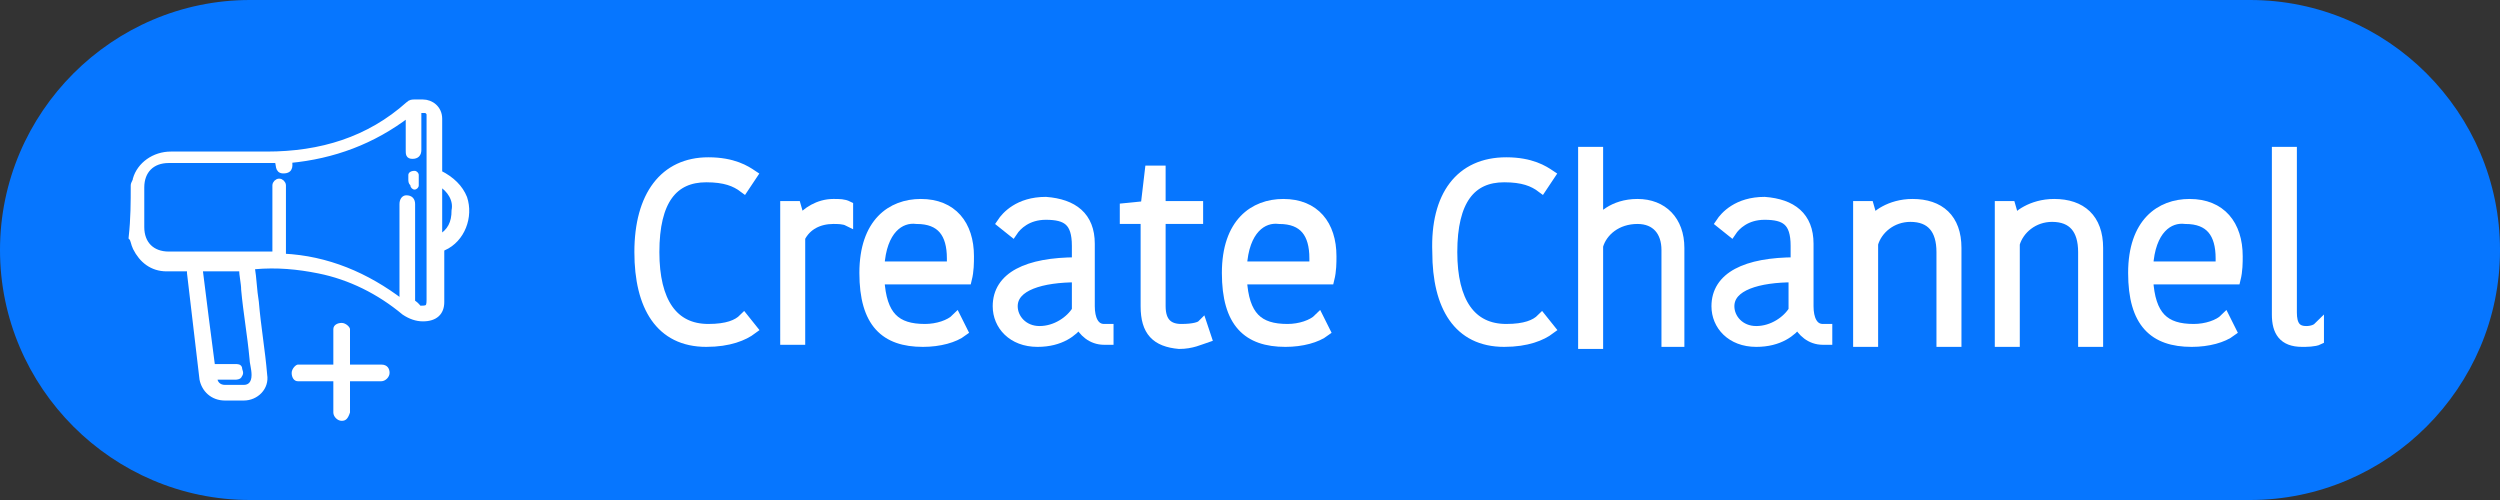 <?xml version="1.0" encoding="utf-8"?>
<!-- Generator: Adobe Illustrator 27.0.0, SVG Export Plug-In . SVG Version: 6.00 Build 0)  -->
<svg version="1.1" id="Layer_1" xmlns="http://www.w3.org/2000/svg" xmlns:xlink="http://www.w3.org/1999/xlink" x="0px" y="0px"
	 viewBox="0 0 120 24" style="enable-background:new 0 0 120 24;" xml:space="preserve">
<rect x="0" y="0" width="120" height="24" fill="#333333" stroke="none"/>
<style type="text/css">
	.st0{fill:#0676FF;}
	.st1{display:none;fill:#7FB3D5;}
	.st2{display:none;fill:#4E7CA8;}
	.st3{display:none;}
	.st4{display:inline;}
	.st5{fill:#FFFFFF;}
	.st6{display:none;fill:#0676FF;}
	.st7{display:inline;fill:#FFFFFF;}
	.st8{display:inline;fill:#FFFFFF;stroke:#FFFFFF;stroke-width:0.5;stroke-miterlimit:10;}
	.st9{fill:#FFFFFF;stroke:#FFFFFF;stroke-width:0.5;stroke-miterlimit:10;}
	.st10{fill:none;}
	.st11{fill:#FFFFFF;stroke:#FFFFFF;stroke-width:0.25;stroke-miterlimit:10;}
	.st12{display:inline;fill-rule:evenodd;clip-rule:evenodd;fill:none;stroke:#FFFFFF;stroke-width:0.586;stroke-miterlimit:10;}
	.st13{fill:#0676FF;stroke:#FFFFFF;stroke-width:0.5;stroke-miterlimit:10;}
</style>
<path id="background" class="st0" d="M108,24H12C5.4,24,0,18.6,0,12v0C0,5.4,5.4,0,12,0h96c6.6,0,12,5.4,12,12v0
	C120,18.6,114.6,24,108,24z"/>
<path id="hover" class="st1" d="M108,24H12C5.4,24,0,18.6,0,12v0C0,5.4,5.4,0,12,0h96c6.6,0,12,5.4,12,12v0
	C120,18.6,114.6,24,108,24z"/>
<path id="pressed" class="st2" d="M108,24H12C5.4,24,0,18.6,0,12v0C0,5.4,5.4,0,12,0h96c6.6,0,12,5.4,12,12v0
	C120,18.6,114.6,24,108,24z"/>
<g id="Group_00000039132291556072875660000000571840921572164747_" class="st3">
	<g class="st4">
		<g>
			<path class="st0" d="M13.6,13.7c-0.6-0.6-1.4-1.1-2.2-1.4c0.9-0.6,1.5-1.6,1.5-2.8c0-1.9-1.5-3.4-3.4-3.4c-1.9,0-3.4,1.5-3.4,3.4
				c0,1.2,0.6,2.2,1.5,2.8c-0.8,0.3-1.6,0.8-2.2,1.4c-1.1,1.1-1.7,2.6-1.7,4.1h0.9c0-2.7,2.2-4.9,4.9-4.9c2.7,0,4.9,2.2,4.9,4.9h0.9
				C15.4,16.3,14.7,14.8,13.6,13.7z M9.5,12C8.1,12,7,10.9,7,9.5s1.1-2.5,2.5-2.5c1.4,0,2.5,1.1,2.5,2.5S10.9,12,9.5,12z"/>
		</g>
	</g>
	<g class="st4">
		<g>
			<path class="st5" d="M13.6,13.7c-0.6-0.6-1.4-1.1-2.2-1.4c0.9-0.6,1.5-1.6,1.5-2.8c0-1.9-1.5-3.4-3.4-3.4c-1.9,0-3.4,1.5-3.4,3.4
				c0,1.2,0.6,2.2,1.5,2.8c-0.8,0.3-1.6,0.8-2.2,1.4c-1.1,1.1-1.7,2.6-1.7,4.1h0.9c0-2.7,2.2-4.9,4.9-4.9c2.7,0,4.9,2.2,4.9,4.9h0.9
				C15.4,16.3,14.7,14.8,13.6,13.7z M9.5,12C8.1,12,7,10.9,7,9.5s1.1-2.5,2.5-2.5c1.4,0,2.5,1.1,2.5,2.5S10.9,12,9.5,12z"/>
		</g>
	</g>
</g>
<g id="Group" class="st3">
	<g class="st4">
		<path class="st5" d="M23,14.2c-0.8-0.8-1.8-1.4-2.8-1.8c1.1-0.8,1.8-2,1.8-3.5c0-2.3-1.9-4.2-4.2-4.2c-2.3,0-4.2,1.9-4.2,4.2
			c0,1.5,0.7,2.7,1.8,3.5c-1,0.4-2,1-2.8,1.8c-1.4,1.4-2.2,3.2-2.2,5.2h1.1c0-3.4,2.8-6.2,6.2-6.2c3.4,0,6.2,2.8,6.2,6.2h1.1
			C25.1,17.4,24.3,15.5,23,14.2z M17.8,12c-1.7,0-3.1-1.4-3.1-3.1s1.4-3.1,3.1-3.1c1.7,0,3.1,1.4,3.1,3.1S19.5,12,17.8,12z"/>
	</g>
</g>
<path class="st6" d="M18,18.4l-3,0.4c-0.4,0.1-0.8-0.2-0.9-0.7l-0.4-3c-0.1-0.4,0.2-0.8,0.7-0.9l3-0.4c0.4-0.1,0.8,0.2,0.9,0.7
	l0.4,3C18.7,17.9,18.4,18.4,18,18.4z"/>
<path class="st6" d="M13.2,15.2c0.2-0.2,0.4-0.5,0.7-0.7c0.2-0.1,0.3-0.2,0.5-0.3"/>
<rect x="13.5" y="14.7" transform="matrix(0.732 0.681 -0.681 0.732 13.849 -5.326)" class="st6" width="0.4" height="0.5"/>
<path class="st6" d="M4,19.3l-1.9-0.9c-0.6-0.3-0.9-1.1-0.6-1.7l0.9-1.9c0.3-0.6,1.1-0.9,1.7-0.6L6,15.1c0.6,0.3,0.9,1.1,0.6,1.7
	l-0.9,1.9C5.4,19.3,4.7,19.6,4,19.3z"/>
<g id="plus_group" class="st3">
	<path class="st7" d="M4.9,20.2L4.9,20.2c-0.2,0-0.4-0.2-0.4-0.4v-4.6c0-0.2,0.2-0.4,0.4-0.4h0c0.2,0,0.4,0.2,0.4,0.4v4.6
		C5.3,20,5.2,20.2,4.9,20.2z"/>
	<path class="st7" d="M7.6,17.5L7.6,17.5c0,0.2-0.2,0.4-0.4,0.4H2.6c-0.2,0-0.4-0.2-0.4-0.4l0,0c0-0.2,0.2-0.4,0.4-0.4h4.6
		C7.5,17.1,7.6,17.3,7.6,17.5z"/>
</g>
<g id="arrow" class="st3">
	<path class="st7" d="M7.6,17.5L7.6,17.5c0,0.2-0.2,0.4-0.4,0.4H3c-0.2,0-0.4-0.2-0.4-0.4v0c0-0.2,0.2-0.4,0.4-0.4h4.2
		C7.4,17.1,7.6,17.2,7.6,17.5z"/>
	<path class="st7" d="M6.6,19L6.6,19c0.2,0.2,0.4,0.2,0.6,0l1.2-1.2c0.2-0.2,0.2-0.4,0-0.6h0c-0.2-0.2-0.4-0.2-0.6,0l-1.2,1.2
		C6.4,18.6,6.4,18.8,6.6,19z"/>
	<path class="st7" d="M8.3,17.8L8.3,17.8c-0.2,0.2-0.4,0.2-0.6,0l-1.2-1.2c-0.2-0.2-0.2-0.4,0-0.6h0c0.2-0.2,0.4-0.2,0.6,0l1.2,1.2
		C8.5,17.4,8.5,17.6,8.3,17.8z"/>
</g>
<g class="st3">
	<path class="st8" d="M42.9,15.6c0.3,0.1,0.6,0.2,1.1,0.2c0.8,0,1.1-0.3,1.1-1.1V7.9h0.7v6.8c0,1-0.5,1.8-1.9,1.8
		c-0.6,0-1.1-0.1-1.3-0.2L42.9,15.6z"/>
	<path class="st8" d="M47.7,13.1c0-2,0.7-3.4,2.6-3.4c1.9,0,2.6,1.3,2.6,3.3c0,2-0.7,3.4-2.6,3.4C48.3,16.5,47.7,15.1,47.7,13.1z
		 M50.3,15.8c1.3,0,1.8-0.9,1.8-2.7c0-1.8-0.6-2.7-1.9-2.7s-1.8,0.9-1.8,2.7C48.4,14.9,49,15.8,50.3,15.8z"/>
	<path class="st8" d="M55.3,7.4c0.3,0,0.6,0.3,0.6,0.6c0,0.3-0.3,0.6-0.6,0.6c-0.3,0-0.6-0.3-0.6-0.6C54.7,7.6,55,7.4,55.3,7.4z
		 M55,9.9h0.7v6.5H55V9.9z"/>
	<path class="st8" d="M62.8,16.4h-0.7v-4.3c0-1.1-0.5-1.7-1.5-1.7c-0.9,0-1.6,0.6-1.8,1.3v4.7h-0.7V9.9h0.5l0.2,0.7h0
		c0.1-0.2,0.8-0.8,1.9-0.8c1.3,0,2.1,0.7,2.1,2.1V16.4z"/>
	<path class="st8" d="M73.8,8.5l-0.5,0.6c-0.4-0.3-1-0.6-1.8-0.6c-1.3,0-2.7,0.7-2.7,3.6c0,2.7,1,3.7,2.7,3.7c0.6,0,1.3-0.1,1.7-0.4
		v-3.3h0.7v3.6c-0.5,0.4-1.3,0.8-2.5,0.8c-2.1,0-3.3-1.4-3.3-4.3c0-3,1.6-4.3,3.5-4.3C72.9,7.8,73.5,8.2,73.8,8.5z"/>
	<path class="st8" d="M78.9,10.6c-0.2-0.1-0.5-0.1-0.7-0.1c-0.7,0-1.3,0.3-1.6,0.9v4.9h-0.7V9.9h0.5l0.2,0.7h0
		c0.3-0.4,0.9-0.8,1.6-0.8c0.3,0,0.5,0,0.7,0.1V10.6z"/>
	<path class="st8" d="M79.7,13.1c0-2,0.7-3.4,2.6-3.4c1.9,0,2.6,1.3,2.6,3.3c0,2-0.7,3.4-2.6,3.4C80.3,16.5,79.7,15.1,79.7,13.1z
		 M82.3,15.8c1.3,0,1.8-0.9,1.8-2.7c0-1.8-0.6-2.7-1.9-2.7c-1.3,0-1.8,0.9-1.8,2.7C80.4,14.9,81,15.8,82.3,15.8z"/>
	<path class="st8" d="M86.6,9.9h0.7v4.2c0,1.2,0.5,1.7,1.6,1.7c1,0,1.8-0.5,1.8-1.8V9.9h0.7v6.5h-0.5l-0.2-0.7h0
		c-0.1,0.2-0.7,0.8-1.9,0.8c-1.3,0-2.1-0.7-2.1-2.1V9.9z"/>
	<path class="st8" d="M95.1,16.4c-0.3,0-0.7,0-1-0.1v2.4h-0.7V9.9h0.5l0.2,0.7h0c0.3-0.4,0.9-0.8,1.7-0.8c1.5,0,2.4,1,2.4,3.1
		C98.2,15.1,97,16.4,95.1,16.4z M95.1,15.7c1.6,0,2.4-1,2.4-2.7c0-2-0.9-2.6-1.8-2.6c-0.9,0-1.4,0.6-1.6,1v4.1
		C94.3,15.6,94.8,15.7,95.1,15.7z"/>
</g>
<g id="Create_Group" class="st3">
	<path class="st8" d="M39.9,7.8c1.2,0,1.8,0.4,2.1,0.6L41.6,9c-0.4-0.3-0.9-0.5-1.8-0.5c-1.6,0-2.5,1.1-2.5,3.6
		c0,2.4,0.9,3.7,2.6,3.7c0.9,0,1.4-0.2,1.7-0.5l0.4,0.5c-0.4,0.3-1.1,0.6-2.2,0.6c-2.2,0-3.2-1.7-3.2-4.3
		C36.5,9.4,37.7,7.8,39.9,7.8z"/>
	<path class="st8" d="M46.6,10.6c-0.2-0.1-0.5-0.1-0.7-0.1c-0.7,0-1.3,0.3-1.6,0.9v4.9h-0.7V9.9h0.5l0.2,0.7h0
		c0.3-0.4,0.9-0.8,1.6-0.8c0.3,0,0.5,0,0.7,0.1V10.6z"/>
	<path class="st8" d="M52.1,15.9c-0.4,0.3-1.1,0.5-1.9,0.5c-1.8,0-2.8-0.9-2.8-3.3c0-2.4,1.3-3.3,2.7-3.3c1.5,0,2.3,1,2.3,2.5
		c0,0.3,0,0.7-0.1,1.1h-4.2c0.1,1.8,0.8,2.4,2.2,2.4c0.6,0,1.2-0.2,1.5-0.5L52.1,15.9z M48.1,12.8h3.5c0-0.2,0-0.3,0-0.4
		c0-1.2-0.5-1.9-1.7-1.9C49.1,10.4,48.1,11,48.1,12.8z"/>
	<path class="st8" d="M58.2,11.7v3c0,0.6,0.2,1.1,0.7,1.1H59v0.5c0,0-0.1,0-0.2,0c-0.6,0-1-0.4-1.2-0.8h0c-0.3,0.4-0.9,0.9-2,0.9
		c-1.2,0-1.9-0.8-1.9-1.7c0-1.4,1.4-2.1,3.8-2.1v-0.8c0-1.2-0.5-1.5-1.5-1.5c-0.9,0-1.4,0.5-1.6,0.8L54,10.8c0.2-0.3,0.8-1,2.1-1
		C57.4,9.8,58.2,10.4,58.2,11.7z M57.5,13.3c-1.7,0-3.1,0.4-3.1,1.4c0,0.6,0.5,1.2,1.3,1.2c0.8,0,1.5-0.5,1.8-1V13.3z"/>
	<path class="st8" d="M60.9,14.7v-4.2h-1V10l1-0.1L61,8.2h0.5v1.7h1.8v0.6h-1.8v4.2c0,0.8,0.4,1.1,1,1.1c0.6,0,0.9-0.1,1-0.2
		l0.2,0.6c-0.3,0.1-0.7,0.3-1.3,0.3C61.4,16.4,60.9,15.9,60.9,14.7z"/>
	<path class="st8" d="M69.5,15.9c-0.4,0.3-1.1,0.5-1.9,0.5c-1.8,0-2.8-0.9-2.8-3.3c0-2.4,1.3-3.3,2.7-3.3c1.5,0,2.3,1,2.3,2.5
		c0,0.3,0,0.7-0.1,1.1h-4.2c0.1,1.8,0.8,2.4,2.2,2.4c0.6,0,1.2-0.2,1.5-0.5L69.5,15.9z M65.5,12.8H69c0-0.2,0-0.3,0-0.4
		c0-1.2-0.5-1.9-1.7-1.9C66.5,10.4,65.6,11,65.5,12.8z"/>
	<path class="st8" d="M80.5,8.5L80,9.1c-0.4-0.3-1-0.6-1.8-0.6c-1.3,0-2.7,0.7-2.7,3.6c0,2.7,1,3.7,2.7,3.7c0.6,0,1.3-0.1,1.7-0.4
		v-3.3h0.7v3.6c-0.5,0.4-1.3,0.8-2.5,0.8c-2.1,0-3.3-1.4-3.3-4.3c0-3,1.6-4.3,3.5-4.3C79.6,7.8,80.2,8.2,80.5,8.5z"/>
	<path class="st8" d="M85.6,10.6c-0.2-0.1-0.5-0.1-0.7-0.1c-0.7,0-1.3,0.3-1.6,0.9v4.9h-0.7V9.9h0.5l0.2,0.7h0
		c0.3-0.4,0.9-0.8,1.6-0.8c0.3,0,0.5,0,0.7,0.1V10.6z"/>
	<path class="st8" d="M86.4,13.1c0-2,0.7-3.4,2.6-3.4c1.9,0,2.6,1.3,2.6,3.3c0,2-0.7,3.4-2.6,3.4C87.1,16.5,86.4,15.1,86.4,13.1z
		 M89,15.8c1.3,0,1.8-0.9,1.8-2.7c0-1.8-0.6-2.7-1.9-2.7c-1.3,0-1.8,0.9-1.8,2.7C87.1,14.9,87.7,15.8,89,15.8z"/>
	<path class="st8" d="M93.3,9.9H94v4.2c0,1.2,0.5,1.7,1.6,1.7c1,0,1.8-0.5,1.8-1.8V9.9H98v6.5h-0.5l-0.2-0.7h0
		c-0.1,0.2-0.7,0.8-1.9,0.8c-1.3,0-2.1-0.7-2.1-2.1V9.9z"/>
	<path class="st8" d="M101.8,16.4c-0.3,0-0.7,0-1-0.1v2.4h-0.7V9.9h0.5l0.2,0.7h0c0.3-0.4,0.9-0.8,1.7-0.8c1.5,0,2.4,1,2.4,3.1
		C105,15.1,103.8,16.4,101.8,16.4z M101.8,15.7c1.6,0,2.4-1,2.4-2.7c0-2-0.9-2.6-1.8-2.6c-0.9,0-1.4,0.6-1.6,1v4.1
		C101.1,15.6,101.5,15.7,101.8,15.7z"/>
</g>
<g id="join_channel" class="st3">
	<path class="st8" d="M37,15.6c0.3,0.1,0.6,0.2,1.1,0.2c0.8,0,1.1-0.3,1.1-1.1V7.9h0.7v6.8c0,1-0.5,1.8-1.9,1.8
		c-0.6,0-1.1-0.1-1.3-0.2L37,15.6z"/>
	<path class="st8" d="M41.8,13.1c0-2,0.7-3.4,2.6-3.4c1.9,0,2.6,1.3,2.6,3.3c0,2-0.7,3.4-2.6,3.4C42.5,16.5,41.8,15.1,41.8,13.1z
		 M44.4,15.8c1.3,0,1.8-0.9,1.8-2.7c0-1.8-0.6-2.7-1.9-2.7s-1.8,0.9-1.8,2.7C42.5,14.9,43.1,15.8,44.4,15.8z"/>
	<path class="st8" d="M49.4,7.4C49.8,7.4,50,7.6,50,8c0,0.3-0.3,0.6-0.6,0.6c-0.3,0-0.6-0.3-0.6-0.6C48.8,7.6,49.1,7.4,49.4,7.4z
		 M49.1,9.9h0.7v6.5h-0.7V9.9z"/>
	<path class="st8" d="M56.9,16.4h-0.7v-4.3c0-1.1-0.5-1.7-1.5-1.7c-0.9,0-1.6,0.6-1.8,1.3v4.7h-0.7V9.9h0.5l0.2,0.7h0
		c0.1-0.2,0.8-0.8,1.9-0.8c1.3,0,2.1,0.7,2.1,2.1V16.4z"/>
	<path class="st8" d="M65.5,7.8c1.2,0,1.8,0.4,2.1,0.6L67.2,9c-0.4-0.3-0.9-0.5-1.8-0.5c-1.6,0-2.5,1.1-2.5,3.6
		c0,2.4,0.9,3.7,2.6,3.7c0.9,0,1.4-0.2,1.7-0.5l0.4,0.5c-0.4,0.3-1.1,0.6-2.2,0.6c-2.2,0-3.2-1.7-3.2-4.3
		C62.2,9.4,63.4,7.8,65.5,7.8z"/>
	<path class="st8" d="M73.9,11.9v4.5h-0.7V12c0-0.9-0.5-1.5-1.4-1.5c-1,0-1.7,0.6-1.9,1.3v4.7h-0.7V7.3h0.7v3.4h0
		c0.1-0.2,0.7-0.9,1.9-0.9C73.1,9.8,73.9,10.6,73.9,11.9z"/>
	<path class="st8" d="M80,11.7v3c0,0.6,0.2,1.1,0.7,1.1h0.2v0.5c0,0-0.1,0-0.2,0c-0.6,0-1-0.4-1.2-0.8h0c-0.3,0.4-0.9,0.9-2,0.9
		c-1.2,0-1.9-0.8-1.9-1.7c0-1.4,1.4-2.1,3.8-2.1v-0.8c0-1.2-0.5-1.5-1.5-1.5c-0.9,0-1.4,0.5-1.6,0.8l-0.5-0.4c0.2-0.3,0.8-1,2.1-1
		C79.2,9.8,80,10.4,80,11.7z M79.4,13.3c-1.7,0-3.1,0.4-3.1,1.4c0,0.6,0.5,1.2,1.3,1.2c0.8,0,1.5-0.5,1.8-1V13.3z"/>
	<path class="st8" d="M87.2,16.4h-0.7v-4.3c0-1.1-0.5-1.7-1.5-1.7c-0.9,0-1.6,0.6-1.8,1.3v4.7h-0.7V9.9H83l0.2,0.7h0
		c0.1-0.2,0.8-0.8,1.9-0.8c1.3,0,2.1,0.7,2.1,2.1V16.4z"/>
	<path class="st8" d="M94,16.4h-0.7v-4.3c0-1.1-0.5-1.7-1.5-1.7c-0.9,0-1.6,0.6-1.8,1.3v4.7h-0.7V9.9h0.5l0.2,0.7h0
		c0.1-0.2,0.8-0.8,1.9-0.8c1.3,0,2.1,0.7,2.1,2.1V16.4z"/>
	<path class="st8" d="M100.4,15.9c-0.4,0.3-1.1,0.5-1.9,0.5c-1.8,0-2.8-0.9-2.8-3.3c0-2.4,1.3-3.3,2.7-3.3c1.5,0,2.3,1,2.3,2.5
		c0,0.3,0,0.7-0.1,1.1h-4.2c0.1,1.8,0.8,2.4,2.2,2.4c0.6,0,1.2-0.2,1.5-0.5L100.4,15.9z M96.4,12.8h3.5c0-0.2,0-0.3,0-0.4
		c0-1.2-0.5-1.9-1.7-1.9C97.4,10.4,96.5,11,96.4,12.8z"/>
	<path class="st8" d="M103.2,7.3V15c0,0.6,0.2,0.9,0.7,0.9c0.3,0,0.5-0.1,0.6-0.2v0.6c-0.2,0.1-0.6,0.1-0.8,0.1
		c-0.9,0-1.2-0.5-1.2-1.3V7.3H103.2z"/>
</g>
<g id="Create_Group_00000039844536943904640010000007906095186735381120_">
	<path class="st9" d="M34,7.8c1.2,0,1.8,0.4,2.1,0.6L35.7,9c-0.4-0.3-0.9-0.5-1.8-0.5c-1.6,0-2.5,1.1-2.5,3.6c0,2.4,0.9,3.7,2.6,3.7
		c0.9,0,1.4-0.2,1.7-0.5l0.4,0.5c-0.4,0.3-1.1,0.6-2.2,0.6c-2.2,0-3.2-1.7-3.2-4.3C30.7,9.4,31.9,7.8,34,7.8z"/>
	<path class="st9" d="M40.7,10.6c-0.2-0.1-0.5-0.1-0.7-0.1c-0.7,0-1.3,0.3-1.6,0.9v4.9h-0.7V9.9h0.5l0.2,0.7h0
		c0.3-0.4,0.9-0.8,1.6-0.8c0.3,0,0.5,0,0.7,0.1V10.6z"/>
	<path class="st9" d="M46.2,15.9c-0.4,0.3-1.1,0.5-1.9,0.5c-1.8,0-2.8-0.9-2.8-3.3c0-2.4,1.3-3.3,2.7-3.3c1.5,0,2.3,1,2.3,2.5
		c0,0.3,0,0.7-0.1,1.1h-4.2c0.1,1.8,0.8,2.4,2.2,2.4c0.6,0,1.2-0.2,1.5-0.5L46.2,15.9z M42.2,12.8h3.5c0-0.2,0-0.3,0-0.4
		c0-1.2-0.5-1.9-1.7-1.9C43.2,10.4,42.3,11,42.2,12.8z"/>
	<path class="st9" d="M52.3,11.7v3c0,0.6,0.2,1.1,0.7,1.1h0.2v0.5c0,0-0.1,0-0.2,0c-0.6,0-1-0.4-1.2-0.8h0c-0.3,0.4-0.9,0.9-2,0.9
		c-1.2,0-1.9-0.8-1.9-1.7c0-1.4,1.4-2.1,3.8-2.1v-0.8c0-1.2-0.5-1.5-1.5-1.5c-0.9,0-1.4,0.5-1.6,0.8l-0.5-0.4c0.2-0.3,0.8-1,2.1-1
		C51.5,9.8,52.3,10.4,52.3,11.7z M51.7,13.3c-1.7,0-3.1,0.4-3.1,1.4c0,0.6,0.5,1.2,1.3,1.2c0.8,0,1.5-0.5,1.8-1V13.3z"/>
	<path class="st9" d="M55,14.7v-4.2h-1V10l1-0.1l0.2-1.7h0.5v1.7h1.8v0.6h-1.8v4.2c0,0.8,0.4,1.1,1,1.1c0.6,0,0.9-0.1,1-0.2l0.2,0.6
		c-0.3,0.1-0.7,0.3-1.3,0.3C55.5,16.4,55,15.9,55,14.7z"/>
	<path class="st9" d="M63.6,15.9c-0.4,0.3-1.1,0.5-1.9,0.5c-1.8,0-2.8-0.9-2.8-3.3c0-2.4,1.3-3.3,2.7-3.3c1.5,0,2.3,1,2.3,2.5
		c0,0.3,0,0.7-0.1,1.1h-4.2c0.1,1.8,0.8,2.4,2.2,2.4c0.6,0,1.2-0.2,1.5-0.5L63.6,15.9z M59.6,12.8h3.5c0-0.2,0-0.3,0-0.4
		c0-1.2-0.5-1.9-1.7-1.9C60.6,10.4,59.7,11,59.6,12.8z"/>
	<path class="st9" d="M72.3,7.8c1.2,0,1.8,0.4,2.1,0.6L74,9c-0.4-0.3-0.9-0.5-1.8-0.5c-1.6,0-2.5,1.1-2.5,3.6c0,2.4,0.9,3.7,2.6,3.7
		c0.9,0,1.4-0.2,1.7-0.5l0.4,0.5c-0.4,0.3-1.1,0.6-2.2,0.6c-2.2,0-3.2-1.7-3.2-4.3C68.9,9.4,70.1,7.8,72.3,7.8z"/>
	<path class="st9" d="M80.6,11.9v4.5H80V12c0-0.9-0.5-1.5-1.4-1.5c-1,0-1.7,0.6-1.9,1.3v4.7h-0.7V7.3h0.7v3.4h0
		c0.1-0.2,0.7-0.9,1.9-0.9C79.8,9.8,80.6,10.6,80.6,11.9z"/>
	<path class="st9" d="M86.8,11.7v3c0,0.6,0.2,1.1,0.7,1.1h0.2v0.5c0,0-0.1,0-0.2,0c-0.6,0-1-0.4-1.2-0.8h0c-0.3,0.4-0.9,0.9-2,0.9
		c-1.2,0-1.9-0.8-1.9-1.7c0-1.4,1.4-2.1,3.8-2.1v-0.8c0-1.2-0.5-1.5-1.5-1.5c-0.9,0-1.4,0.5-1.6,0.8l-0.5-0.4c0.2-0.3,0.8-1,2.1-1
		C86,9.8,86.8,10.4,86.8,11.7z M86.1,13.3c-1.7,0-3.1,0.4-3.1,1.4c0,0.6,0.5,1.2,1.3,1.2c0.8,0,1.5-0.5,1.8-1V13.3z"/>
	<path class="st9" d="M93.9,16.4h-0.7v-4.3c0-1.1-0.5-1.7-1.5-1.7c-0.9,0-1.6,0.6-1.8,1.3v4.7h-0.7V9.9h0.5l0.2,0.7h0
		c0.1-0.2,0.8-0.8,1.9-0.8c1.3,0,2.1,0.7,2.1,2.1V16.4z"/>
	<path class="st9" d="M100.7,16.4H100v-4.3c0-1.1-0.5-1.7-1.5-1.7c-0.9,0-1.6,0.6-1.8,1.3v4.7H96V9.9h0.5l0.2,0.7h0
		c0.1-0.2,0.8-0.8,1.9-0.8c1.3,0,2.1,0.7,2.1,2.1V16.4z"/>
	<path class="st9" d="M107.1,15.9c-0.4,0.3-1.1,0.5-1.9,0.5c-1.8,0-2.8-0.9-2.8-3.3c0-2.4,1.3-3.3,2.7-3.3c1.5,0,2.3,1,2.3,2.5
		c0,0.3,0,0.7-0.1,1.1h-4.2c0.1,1.8,0.8,2.4,2.2,2.4c0.6,0,1.2-0.2,1.5-0.5L107.1,15.9z M103.1,12.8h3.5c0-0.2,0-0.3,0-0.4
		c0-1.2-0.5-1.9-1.7-1.9C104.1,10.4,103.2,11,103.1,12.8z"/>
	<path class="st9" d="M110,7.3V15c0,0.6,0.2,0.9,0.7,0.9c0.3,0,0.5-0.1,0.6-0.2v0.6c-0.2,0.1-0.6,0.1-0.8,0.1
		c-0.9,0-1.2-0.5-1.2-1.3V7.3H110z"/>
</g>
<g id="channel">
	<path class="st10" d="M6.4,8.9c0-1.6,0-3.3,0-4.9c5.3,0,10.7,0,16,0c0,5.3,0,10.7,0,16c-5.3,0-10.7,0-16,0c0-2.9,0-5.8,0-8.7
		c0.1,0.2,0.1,0.4,0.2,0.5c0.3,0.6,0.8,0.9,1.5,1c0.4,0,0.7,0,1.1,0c0,0.1,0,0.2,0,0.2c0.2,1.7,0.4,3.4,0.6,5.1
		c0.1,0.6,0.5,0.9,1.1,0.9c0.3,0,0.6,0,0.9,0c0.6,0,1.1-0.5,1-1.1c-0.1-1.2-0.3-2.3-0.4-3.5c-0.1-0.6-0.1-1.1-0.2-1.7c0,0,0,0,0.1,0
		c1,0,2.1,0,3.1,0.2c1.5,0.3,2.9,1,4.1,2c0.3,0.2,0.5,0.3,0.9,0.3c0.6,0,0.8-0.3,0.9-0.8c0-0.8,0-1.6,0-2.4c0-0.1,0-0.2,0.1-0.2
		c0.9-0.4,1.3-1.5,1-2.4c-0.2-0.6-0.6-1-1.2-1.2c0-0.1,0-0.1,0-0.2c0-0.8,0-1.6,0-2.4c0-0.4-0.3-0.8-0.8-0.8c-0.1,0-0.2,0-0.4,0
		c-0.1,0-0.2,0-0.3,0.1c-2,1.7-4.3,2.4-6.8,2.4c-1.5,0-3.1,0-4.6,0c-0.8,0-1.4,0.5-1.7,1.2C6.5,8.7,6.4,8.8,6.4,8.9z"/>
	<path class="st11" d="M6.4,8.9c0-0.1,0.1-0.2,0.1-0.3c0.2-0.7,0.9-1.2,1.7-1.2c1.5,0,3.1,0,4.6,0c2.6,0,4.9-0.7,6.8-2.4
		c0.1-0.1,0.2-0.1,0.3-0.1c0.1,0,0.2,0,0.4,0c0.4,0,0.8,0.3,0.8,0.8c0,0.8,0,1.6,0,2.4c0,0.1,0,0.1,0,0.2c0.6,0.3,1,0.7,1.2,1.2
		c0.3,0.9-0.1,2-1,2.4c-0.1,0-0.1,0.1-0.1,0.2c0,0.8,0,1.6,0,2.4c0,0.5-0.3,0.8-0.9,0.8c-0.3,0-0.6-0.1-0.9-0.3
		c-1.2-1-2.6-1.7-4.1-2c-1-0.2-2-0.3-3.1-0.2c0,0,0,0-0.1,0c0.1,0.6,0.1,1.1,0.2,1.7c0.1,1.2,0.3,2.3,0.4,3.5c0.1,0.6-0.4,1.1-1,1.1
		c-0.3,0-0.6,0-0.9,0c-0.6,0-1-0.4-1.1-0.9c-0.2-1.7-0.4-3.4-0.6-5.1c0-0.1,0-0.1,0-0.2c-0.4,0-0.7,0-1.1,0c-0.7,0-1.2-0.4-1.5-1
		c-0.1-0.2-0.1-0.4-0.2-0.5C6.4,10.5,6.4,9.7,6.4,8.9z M20.1,14.8c0.4,0,0.5,0,0.5-0.4c0-2.9,0-5.8,0-8.7c0-0.1,0-0.1,0-0.2
		c0-0.1-0.1-0.2-0.2-0.2c-0.1,0-0.2,0-0.3,0c0,0.7,0,1.3,0,1.9c0,0.2-0.1,0.3-0.3,0.3c-0.2,0-0.2-0.1-0.2-0.3c0-0.5,0-0.9,0-1.4
		c0-0.1,0-0.2,0-0.3c-1.7,1.3-3.6,2-5.7,2.2c0,0.2,0.1,0.5-0.3,0.5c-0.3,0-0.2-0.3-0.3-0.5c0,0-0.1,0-0.1,0c-1.7,0-3.4,0-5.1,0
		c-0.8,0-1.3,0.5-1.3,1.3c0,0.6,0,1.2,0,1.9c0,0.8,0.5,1.3,1.3,1.3c1.7,0,3.3,0,5,0c0,0,0.1,0,0.1,0c0-0.1,0-0.1,0-0.2
		c0-1,0-2,0-2.9c0-0.1,0-0.1,0-0.2c0-0.1,0.1-0.2,0.2-0.2c0.1,0,0.2,0.1,0.2,0.2c0,0,0,0.1,0,0.2c0,1,0,2,0,3c0,0.1,0,0.1,0,0.2
		c2.1,0.1,4,0.9,5.7,2.2c0-0.4,0-0.8,0-1.2c0-1.2,0-2.3,0-3.5c0-0.2,0.1-0.3,0.2-0.3c0.2,0,0.3,0.1,0.3,0.3c0,0,0,0.1,0,0.1
		c0,1.5,0,3.1,0,4.6C20.1,14.7,20.1,14.8,20.1,14.8z M10.3,18.1c0,0.3,0.2,0.5,0.5,0.5c0.3,0,0.6,0,0.9,0c0.3,0,0.5-0.2,0.5-0.6
		c0-0.3-0.1-0.6-0.1-0.8c-0.1-1.1-0.3-2.2-0.4-3.3c0-0.3-0.1-0.7-0.1-1c-0.7,0-1.3,0-2,0c0.2,1.6,0.4,3.2,0.6,4.7c0.4,0,0.7,0,1.1,0
		c0.1,0,0.2,0,0.2,0.1c0,0.1,0.1,0.2,0,0.3c0,0.1-0.2,0.1-0.2,0.1C11,18.1,10.7,18.1,10.3,18.1z M21.1,8.8c0,0.9,0,1.7,0,2.6
		c0.5-0.3,0.7-0.7,0.7-1.3C21.9,9.6,21.6,9.1,21.1,8.8z"/>
	<path class="st10" d="M20.1,14.8c0-0.1,0-0.1,0-0.2c0-1.5,0-3.1,0-4.6c0,0,0-0.1,0-0.1c0-0.2-0.1-0.3-0.3-0.3
		c-0.2,0-0.2,0.1-0.2,0.3c0,1.2,0,2.3,0,3.5c0,0.4,0,0.8,0,1.2c-1.7-1.3-3.6-2-5.7-2.2c0-0.1,0-0.1,0-0.2c0-1,0-2,0-3
		c0-0.1,0-0.1,0-0.2c0-0.1-0.1-0.2-0.2-0.2c-0.1,0-0.2,0.1-0.2,0.2c0,0,0,0.1,0,0.2c0,1,0,2,0,2.9c0,0.1,0,0.1,0,0.2
		c0,0-0.1,0-0.1,0c-1.7,0-3.3,0-5,0c-0.8,0-1.3-0.5-1.3-1.3c0-0.6,0-1.2,0-1.9c0-0.8,0.5-1.3,1.3-1.3c1.7,0,3.4,0,5.1,0
		c0,0,0.1,0,0.1,0c0,0.2-0.1,0.5,0.3,0.5c0.3,0,0.2-0.3,0.3-0.5c2.1-0.1,4-0.9,5.7-2.2c0,0.1,0,0.2,0,0.3c0,0.5,0,0.9,0,1.4
		c0,0.2,0.1,0.3,0.2,0.3c0.2,0,0.3-0.1,0.3-0.3c0-0.6,0-1.3,0-1.9c0.1,0,0.2,0,0.3,0c0.1,0,0.2,0.1,0.2,0.2c0,0.1,0,0.1,0,0.2
		c0,2.9,0,5.8,0,8.7C20.6,14.8,20.5,14.9,20.1,14.8z M19.6,8.6C19.6,8.6,19.6,8.6,19.6,8.6c0,0.1,0,0.2,0,0.3c0,0.1,0.1,0.2,0.2,0.2
		c0.1,0,0.2-0.1,0.2-0.2c0-0.2,0-0.4,0-0.5c0-0.1-0.1-0.2-0.2-0.2c-0.1,0-0.2,0.1-0.3,0.2C19.6,8.4,19.6,8.5,19.6,8.6z"/>
	<path class="st10" d="M10.3,18.1c0.4,0,0.7,0,1.1,0c0.1,0,0.2-0.1,0.2-0.1c0-0.1,0-0.2,0-0.3c0-0.1-0.2-0.1-0.2-0.1
		c-0.4,0-0.7,0-1.1,0c-0.2-1.6-0.4-3.1-0.6-4.7c0.7,0,1.3,0,2,0c0,0.3,0.1,0.7,0.1,1c0.1,1.1,0.3,2.2,0.4,3.3c0,0.3,0.1,0.6,0.1,0.8
		c0,0.3-0.2,0.6-0.5,0.6c-0.3,0-0.6,0-0.9,0C10.5,18.6,10.4,18.4,10.3,18.1z"/>
	<path class="st10" d="M21.1,8.8c0.5,0.3,0.7,0.7,0.7,1.3c0,0.6-0.3,1-0.7,1.3C21.1,10.5,21.1,9.7,21.1,8.8z"/>
	<path class="st5" d="M19.6,8.6c0-0.1,0-0.2,0-0.2c0-0.1,0.1-0.2,0.3-0.2c0.1,0,0.2,0.1,0.2,0.2c0,0.2,0,0.4,0,0.5
		c0,0.1-0.1,0.2-0.2,0.2c-0.1,0-0.2-0.1-0.2-0.2C19.6,8.8,19.6,8.7,19.6,8.6C19.6,8.6,19.6,8.6,19.6,8.6z"/>
</g>
<g id="plus_channel">
	<path class="st5" d="M16.4,20.2L16.4,20.2c-0.2,0-0.4-0.2-0.4-0.4v-4c0-0.2,0.2-0.3,0.4-0.3l0,0c0.2,0,0.4,0.2,0.4,0.3v4
		C16.7,20.1,16.6,20.2,16.4,20.2z"/>
	<path class="st5" d="M18.7,17.9L18.7,17.9c0,0.2-0.2,0.4-0.4,0.4h-4c-0.2,0-0.3-0.2-0.3-0.4l0,0c0-0.2,0.2-0.4,0.3-0.4h4
		C18.6,17.5,18.7,17.7,18.7,17.9z"/>
</g>
<g id="arrow_channel" class="st3">
	<path class="st7" d="M18.4,17.9L18.4,17.9c0,0.2-0.1,0.4-0.3,0.4h-3.9c-0.2,0-0.3-0.1-0.3-0.3v-0.1c0-0.2,0.1-0.3,0.3-0.3h3.9
		C18.3,17.5,18.4,17.7,18.4,17.9z"/>
	<path class="st7" d="M17.2,19.4L17.2,19.4c0.1,0.1,0.3,0.1,0.4,0l1.3-1.2c0.1-0.1,0.1-0.3,0-0.4v0c-0.1-0.1-0.3-0.1-0.4,0l-1.3,1.2
		C17,19,17,19.2,17.2,19.4z"/>
	<path class="st7" d="M18.9,18.1L18.9,18.1c-0.1,0.1-0.3,0.1-0.4,0l-1.3-1.2c-0.1-0.1-0.1-0.3,0-0.4h0c0.1-0.1,0.3-0.1,0.4,0
		l1.3,1.2C19,17.8,19,18,18.9,18.1z"/>
</g>
<g id="message" class="st3">
	<path class="st12" d="M19.3,4.4c1.8,0,3.2,1.4,3.2,3.1v5.3c0,3.8-4.7,3.1-7.3,3.1L15,16l-4.7,3.2L10.2,16l-0.1-0.1H9.5
		c-1.7,0-3.1-1.4-3.1-3.1V7.5c0-1.7,1.4-3.1,3.1-3.1H19.3z"/>
</g>
<g class="st3">
	<g class="st4">
		<circle class="st13" cx="18.3" cy="16.9" r="2.7"/>
		<g id="plus_message">
			<path class="st5" d="M18.4,19.2L18.4,19.2c-0.2,0-0.3-0.1-0.3-0.3v-4c0-0.2,0.1-0.3,0.3-0.3h0c0.2,0,0.3,0.1,0.3,0.3v4
				C18.6,19.1,18.5,19.2,18.4,19.2z"/>
			<path class="st5" d="M20.6,16.9L20.6,16.9c0,0.2-0.1,0.3-0.3,0.3h-4c-0.2,0-0.3-0.1-0.3-0.3v0c0-0.2,0.1-0.3,0.3-0.3h4
				C20.5,16.6,20.6,16.7,20.6,16.9z"/>
		</g>
	</g>
</g>
<g id="new_message" class="st3">
	<path class="st8" d="M35.4,8.8v7.6h-0.7V7.9h1.1l3.1,5.9l0.9,1.7H40V7.9h0.7v8.4h-1.1l-3.1-5.8L35.4,8.8L35.4,8.8z"/>
	<path class="st8" d="M47.2,15.9c-0.4,0.3-1.1,0.5-1.9,0.5c-1.8,0-2.8-0.9-2.8-3.3c0-2.4,1.3-3.3,2.7-3.3c1.5,0,2.3,1,2.3,2.5
		c0,0.3,0,0.7-0.1,1.1h-4.2c0.1,1.8,0.8,2.4,2.2,2.4c0.6,0,1.2-0.2,1.5-0.5L47.2,15.9z M43.2,12.8h3.5c0-0.2,0-0.3,0-0.4
		c0-1.2-0.5-1.9-1.7-1.9C44.2,10.4,43.3,11,43.2,12.8z"/>
	<path class="st8" d="M52.7,10.5l-1.5,5.8h-1l-1.7-6.5h0.7l1,3.7c0.2,0.7,0.4,1.4,0.5,2.1h0c0.1-0.6,0.3-1.2,0.4-1.8l1-4h1.1l1,4.1
		c0.1,0.6,0.3,1.1,0.4,1.8h0c0.2-0.7,0.4-1.4,0.5-2.1l1-3.7h0.7l-1.7,6.5h-1L52.7,10.5L52.7,10.5z"/>
	<path class="st8" d="M65.6,14.3L65.6,14.3l2.7-6.4h1.2v8.4h-0.7V8.8h-0.1c-0.9,2.1-1.8,4.2-2.7,6.3h-0.9l-2.6-6.3h-0.1v7.6h-0.7
		V7.9H63L65.6,14.3z"/>
	<path class="st8" d="M76.1,15.9c-0.4,0.3-1.1,0.5-1.9,0.5c-1.8,0-2.8-0.9-2.8-3.3c0-2.4,1.3-3.3,2.7-3.3c1.5,0,2.3,1,2.3,2.5
		c0,0.3,0,0.7-0.1,1.1h-4.2c0.1,1.8,0.8,2.4,2.2,2.4c0.6,0,1.2-0.2,1.5-0.5L76.1,15.9z M72.1,12.8h3.5c0-0.2,0-0.3,0-0.4
		c0-1.2-0.5-1.9-1.7-1.9C73.1,10.4,72.2,11,72.1,12.8z"/>
	<path class="st8" d="M77.9,11.5c0-0.9,0.8-1.7,2.2-1.7c0.7,0,1.4,0.2,1.8,0.6l-0.5,0.5c-0.3-0.3-0.9-0.5-1.3-0.5
		c-1,0-1.4,0.5-1.4,1.1c0,1.6,3.3,0.9,3.3,3.1c0,0.9-0.8,1.8-2.2,1.8c-1,0-1.8-0.4-2.2-0.8l0.5-0.6c0.4,0.4,1,0.7,1.8,0.7
		c1,0,1.5-0.5,1.5-1.2C81.2,13.1,77.9,13.7,77.9,11.5z"/>
	<path class="st8" d="M83.5,11.5c0-0.9,0.8-1.7,2.2-1.7c0.7,0,1.4,0.2,1.8,0.6L87,10.9c-0.3-0.3-0.9-0.5-1.3-0.5
		c-1,0-1.4,0.5-1.4,1.1c0,1.6,3.3,0.9,3.3,3.1c0,0.9-0.8,1.8-2.2,1.8c-1,0-1.8-0.4-2.2-0.8l0.5-0.6c0.4,0.4,1,0.7,1.8,0.7
		c1,0,1.5-0.5,1.5-1.2C86.9,13.1,83.5,13.7,83.5,11.5z"/>
	<path class="st8" d="M93.4,11.7v3c0,0.6,0.2,1.1,0.7,1.1h0.2v0.5c0,0-0.1,0-0.2,0c-0.6,0-1-0.4-1.2-0.8h0c-0.3,0.4-0.9,0.9-2,0.9
		c-1.2,0-1.9-0.8-1.9-1.7c0-1.4,1.4-2.1,3.8-2.1v-0.8c0-1.2-0.5-1.5-1.5-1.5c-0.9,0-1.4,0.5-1.6,0.8l-0.5-0.4c0.2-0.3,0.8-1,2.1-1
		C92.6,9.8,93.4,10.4,93.4,11.7z M92.8,13.3c-1.7,0-3.1,0.4-3.1,1.4c0,0.6,0.5,1.2,1.3,1.2c0.8,0,1.5-0.5,1.8-1V13.3z"/>
	<path class="st8" d="M100.4,16.5c0,1.7-1,2.5-2.6,2.5c-1.1,0-1.8-0.4-2-0.6l0.4-0.6c0.3,0.3,0.8,0.6,1.7,0.6c1.2,0,1.8-0.6,1.8-1.9
		v-0.7h0c-0.2,0.2-0.8,0.6-1.7,0.6c-1.3,0-2.4-0.9-2.4-3c0-2.1,1-3.5,3.1-3.5c0.7,0,1.3,0.1,1.7,0.3V16.5z M98.5,10.5
		c-1.3,0-2.3,0.9-2.3,2.7c0,2,1,2.5,1.9,2.5c0.6,0,1.2-0.3,1.5-0.7v-4.3C99.4,10.6,99,10.5,98.5,10.5z"/>
	<path class="st8" d="M106.8,15.9c-0.4,0.3-1.1,0.5-1.9,0.5c-1.8,0-2.8-0.9-2.8-3.3c0-2.4,1.3-3.3,2.7-3.3c1.5,0,2.3,1,2.3,2.5
		c0,0.3,0,0.7-0.1,1.1h-4.2c0.1,1.8,0.8,2.4,2.2,2.4c0.6,0,1.2-0.2,1.5-0.5L106.8,15.9z M102.8,12.8h3.5c0-0.2,0-0.3,0-0.4
		c0-1.2-0.5-1.9-1.7-1.9C103.8,10.4,102.9,11,102.8,12.8z"/>
</g>
</svg>
